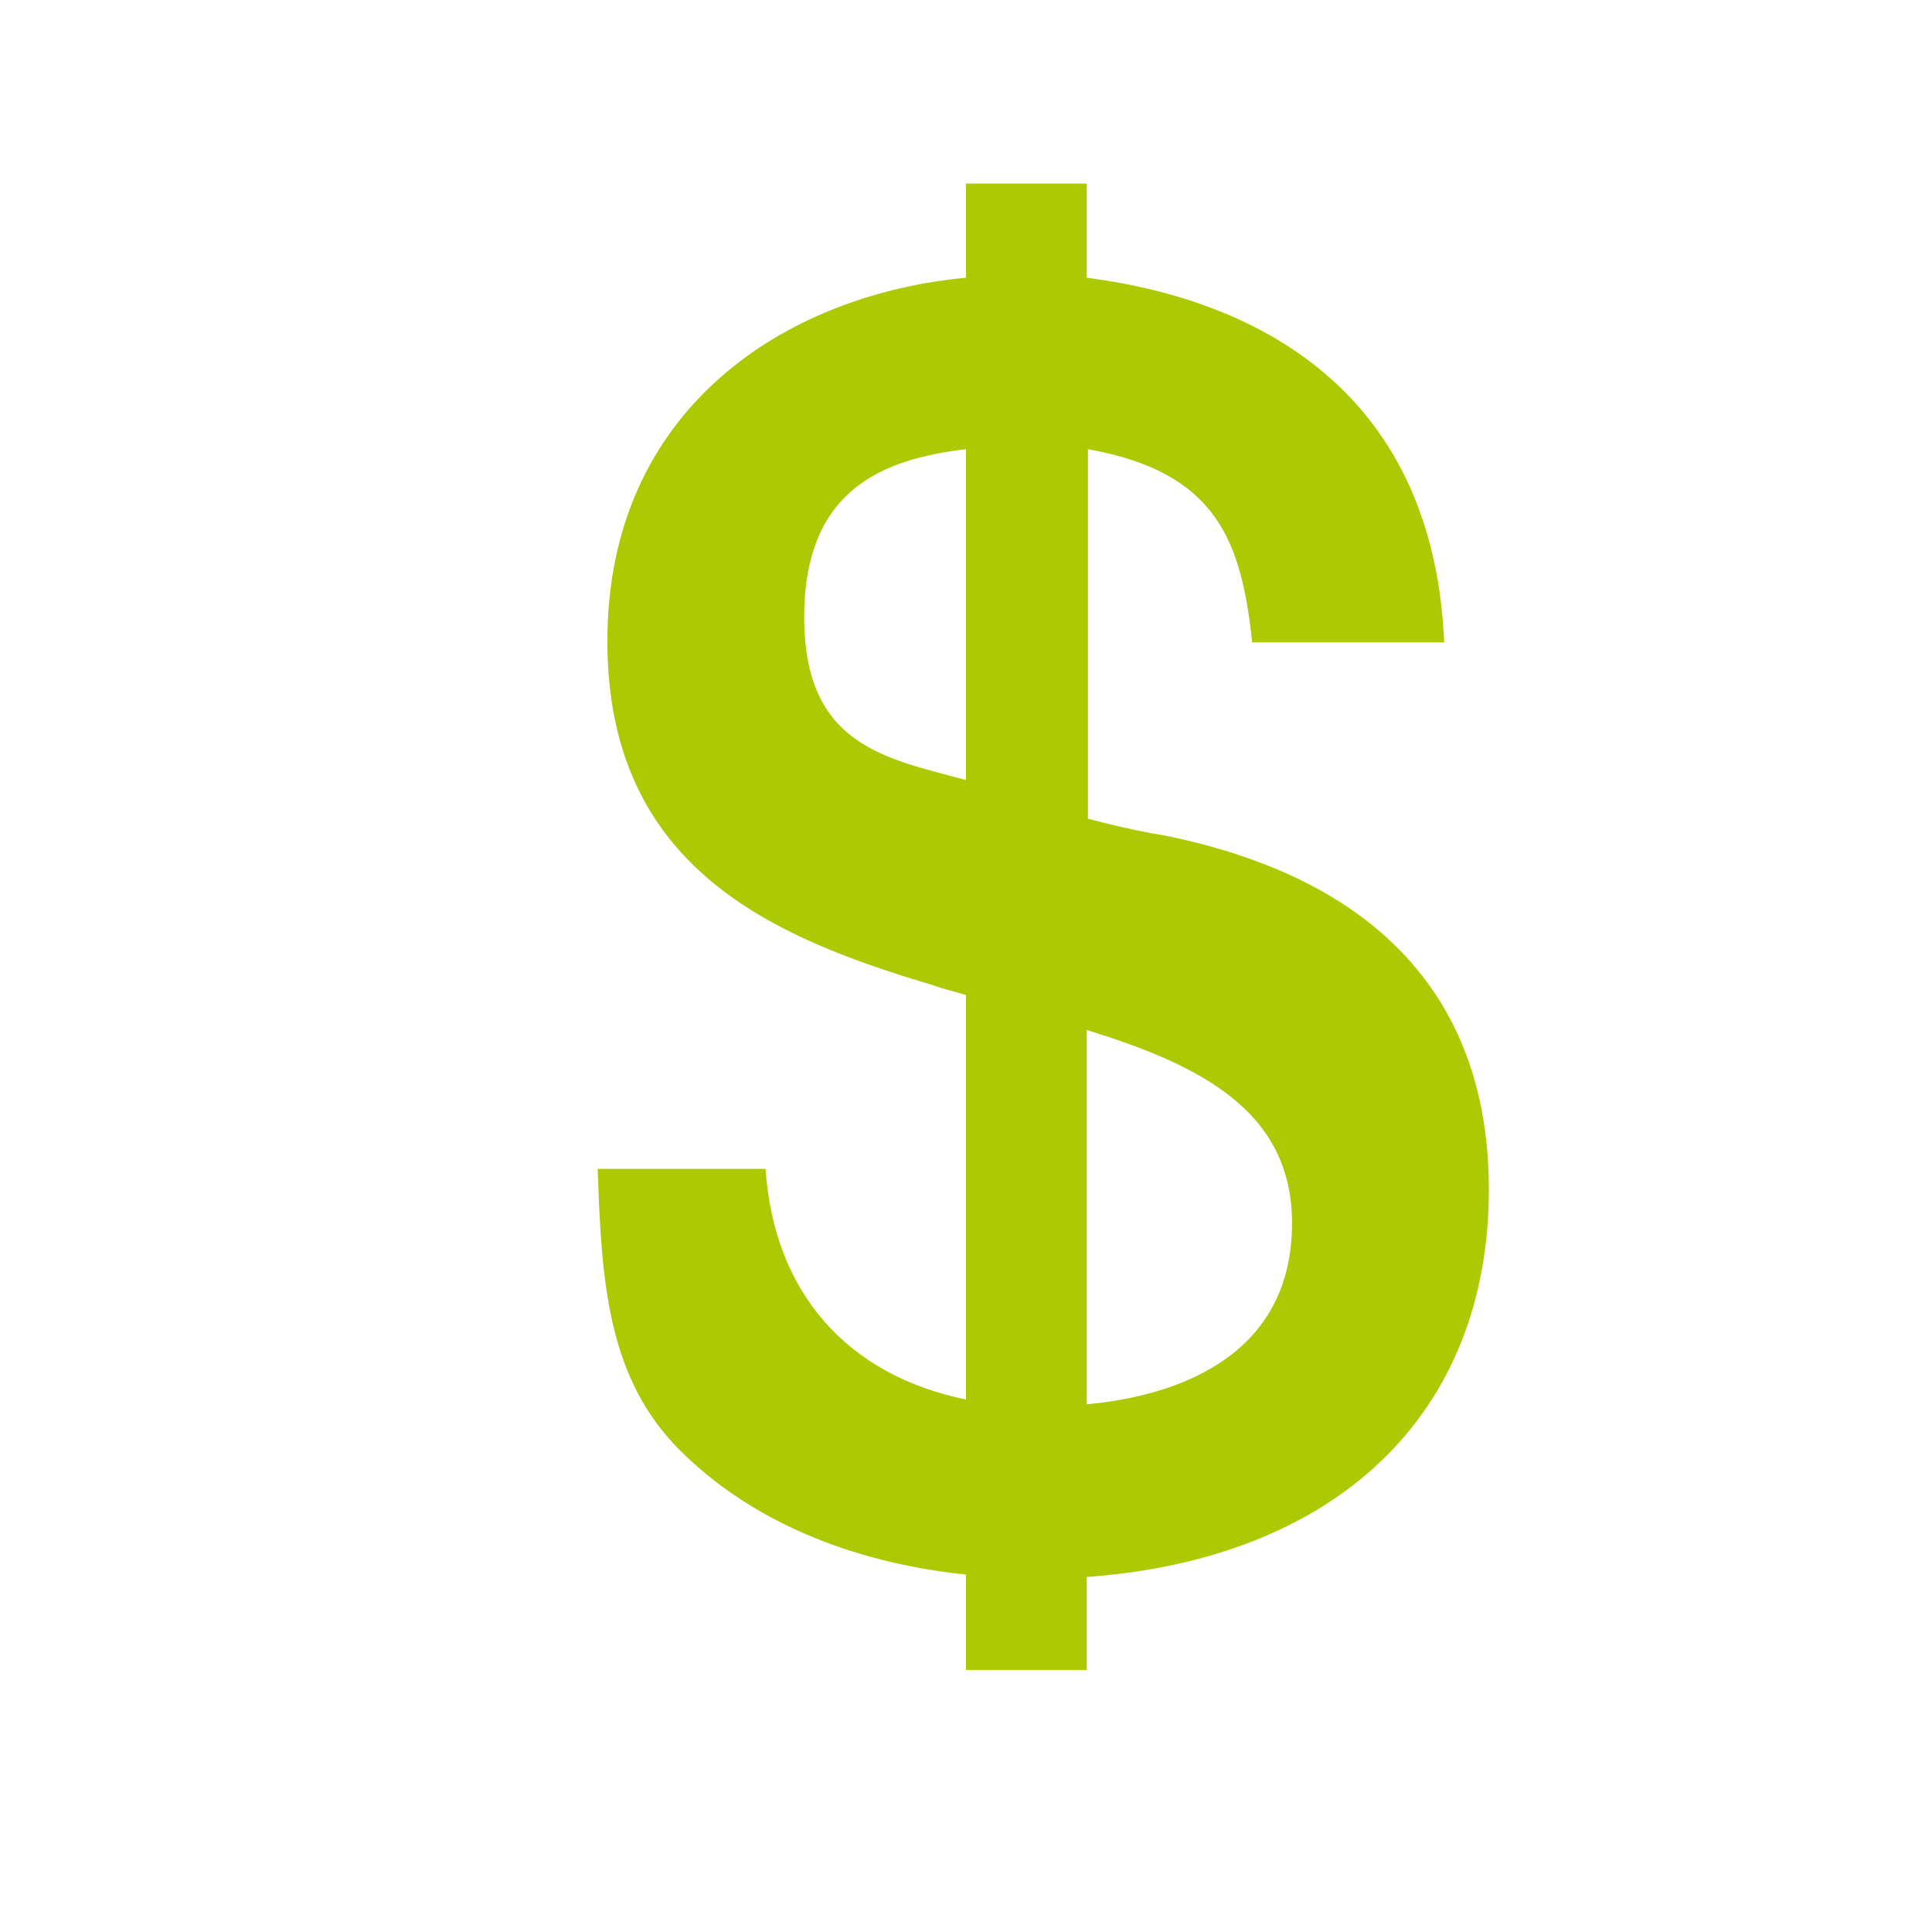 <svg xmlns="http://www.w3.org/2000/svg" viewBox="0 0 16 16" width="16" height="16">
<cis-name>currency-usd</cis-name>
<cis-semantic>success</cis-semantic>
<path id="currency-usd_2_" fill="#ADC902" d="M12.33,9.85c0-2.18-1.76-2.74-2.68-2.93c0,0-0.27-0.04-0.64-0.14V3.72
	c1.06,0.19,1.27,0.75,1.36,1.6h1.59C11.86,3.01,10.09,2.44,9,2.3V1.52H8v0.78C6.5,2.44,5.03,3.39,5.03,5.31
	c0,1.89,1.39,2.46,2.7,2.85C7.81,8.19,7.9,8.21,8,8.24v3.35c-0.98-0.2-1.59-0.88-1.66-1.91H4.95c0.03,0.96,0.09,1.74,0.68,2.33
	c0.58,0.58,1.41,0.93,2.37,1.03v0.79h1v-0.77C11.06,12.91,12.33,11.72,12.33,9.85z M6.66,5.11c0-1.07,0.67-1.31,1.34-1.39v2.74
	C7.34,6.28,6.66,6.18,6.66,5.11z M9,11.63V8.53c0.94,0.29,1.7,0.67,1.7,1.6C10.7,11.29,9.65,11.57,9,11.63z"/>
</svg>
